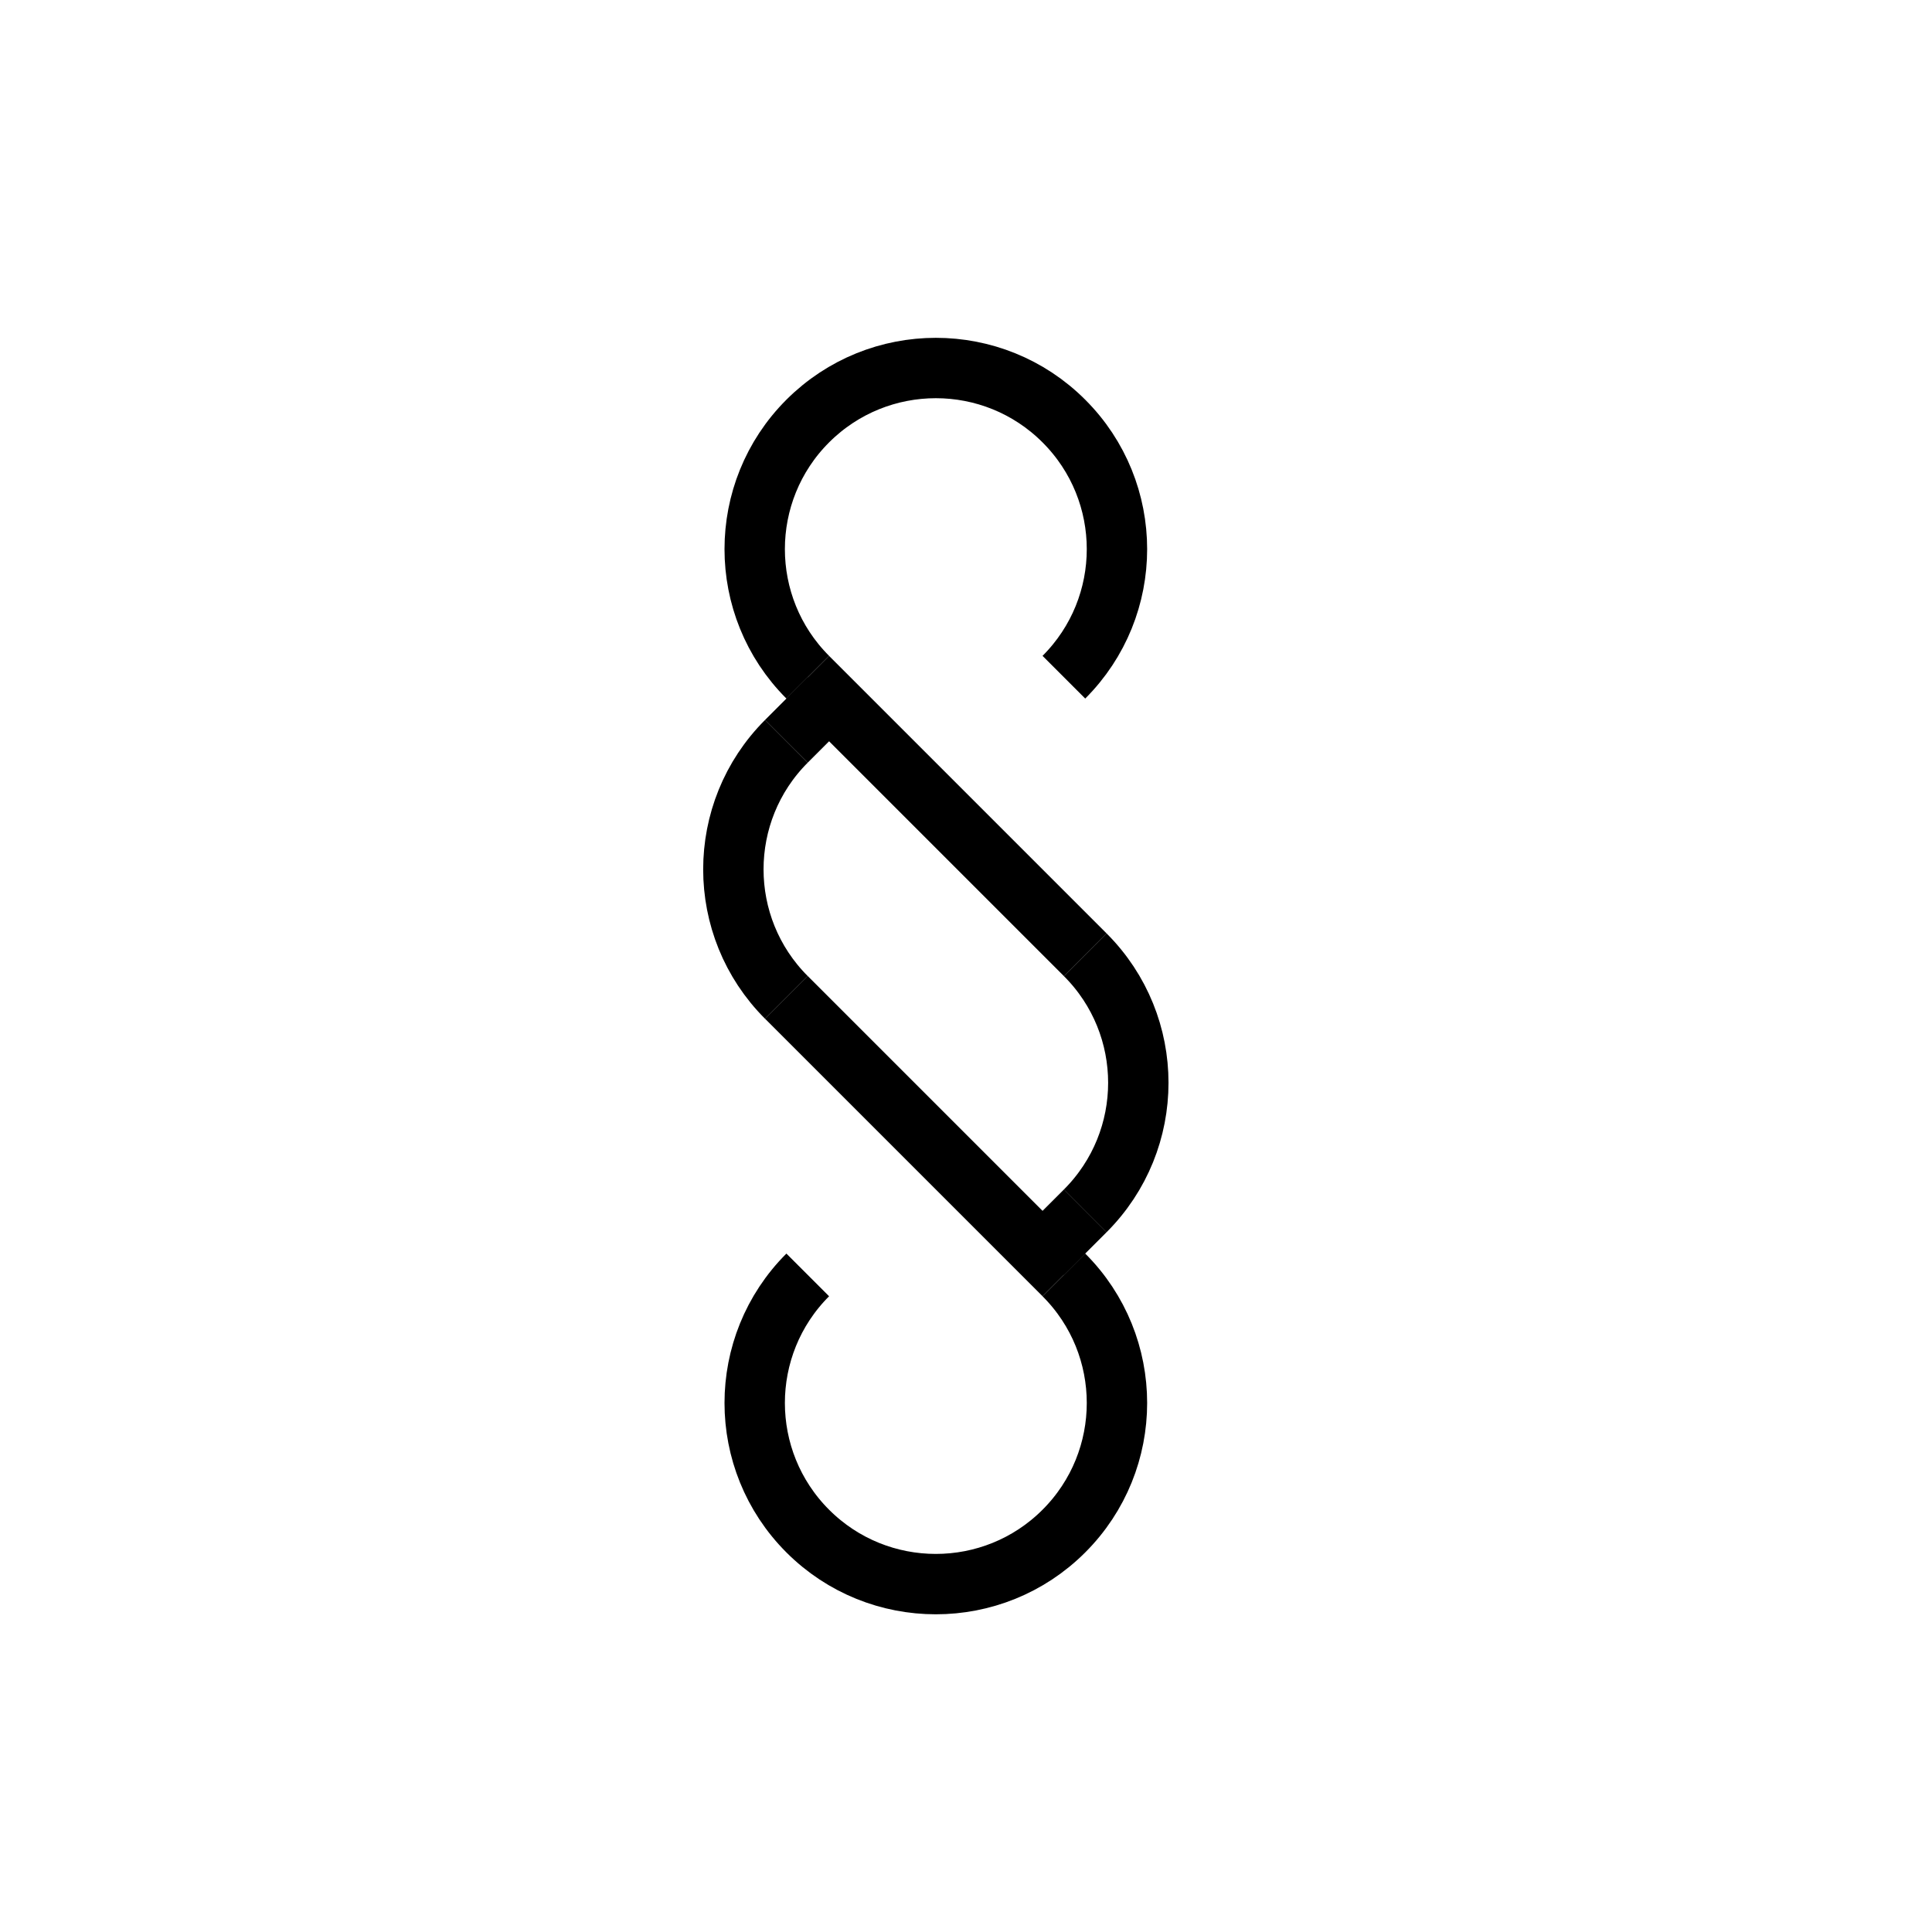 <?xml version="1.0" encoding="UTF-8" standalone="no"?>
<svg width="48px" height="48px" viewBox="0 0 48 48" version="1.1" xmlns="http://www.w3.org/2000/svg" xmlns:xlink="http://www.w3.org/1999/xlink">
    <!-- Generator: Sketch 40.1 (33804) - http://www.bohemiancoding.com/sketch -->
    <title>topic/black_48/law</title>
    <desc>Created with Sketch.</desc>
    <defs></defs>
    <g id="Symbols" stroke="none" stroke-width="1" fill="none" fill-rule="evenodd">
        <g id="topic/black_48/law" stroke="#000000" stroke-width="1.5">
            <g id="Page-1" transform="translate(18, 9)">
                <path d="M1.538,15.78 L8.432,22.674" id="Stroke-1"></path>
                <path d="M8.962,14.72 L2.068,7.826" id="Stroke-7"></path>
                <path d="M2.068,22.675 C0.311,24.432 0.311,27.281 2.068,29.039 C3.825,30.796 6.675,30.796 8.432,29.039 C10.19,27.281 10.19,24.432 8.432,22.675" id="Stroke-2"></path>
                <path d="M1.538,9.417 C-0.219,11.174 -0.219,14.024 1.538,15.781" id="Stroke-4"></path>
                <path d="M8.432,7.825 C10.19,6.068 10.19,3.218 8.432,1.461 C6.675,-0.296 3.828,-0.296 2.068,1.461 C0.311,3.218 0.311,6.068 2.068,7.825" id="Stroke-8"></path>
                <path d="M8.962,21.084 C10.721,19.326 10.721,16.477 8.962,14.72" id="Stroke-10"></path>
                <path d="M1.538,9.417 L2.599,8.355" id="Stroke-13"></path>
                <path d="M7.9,22.145 L8.963,21.083" id="Stroke-14"></path>
            </g>
        </g>
    </g>
</svg>